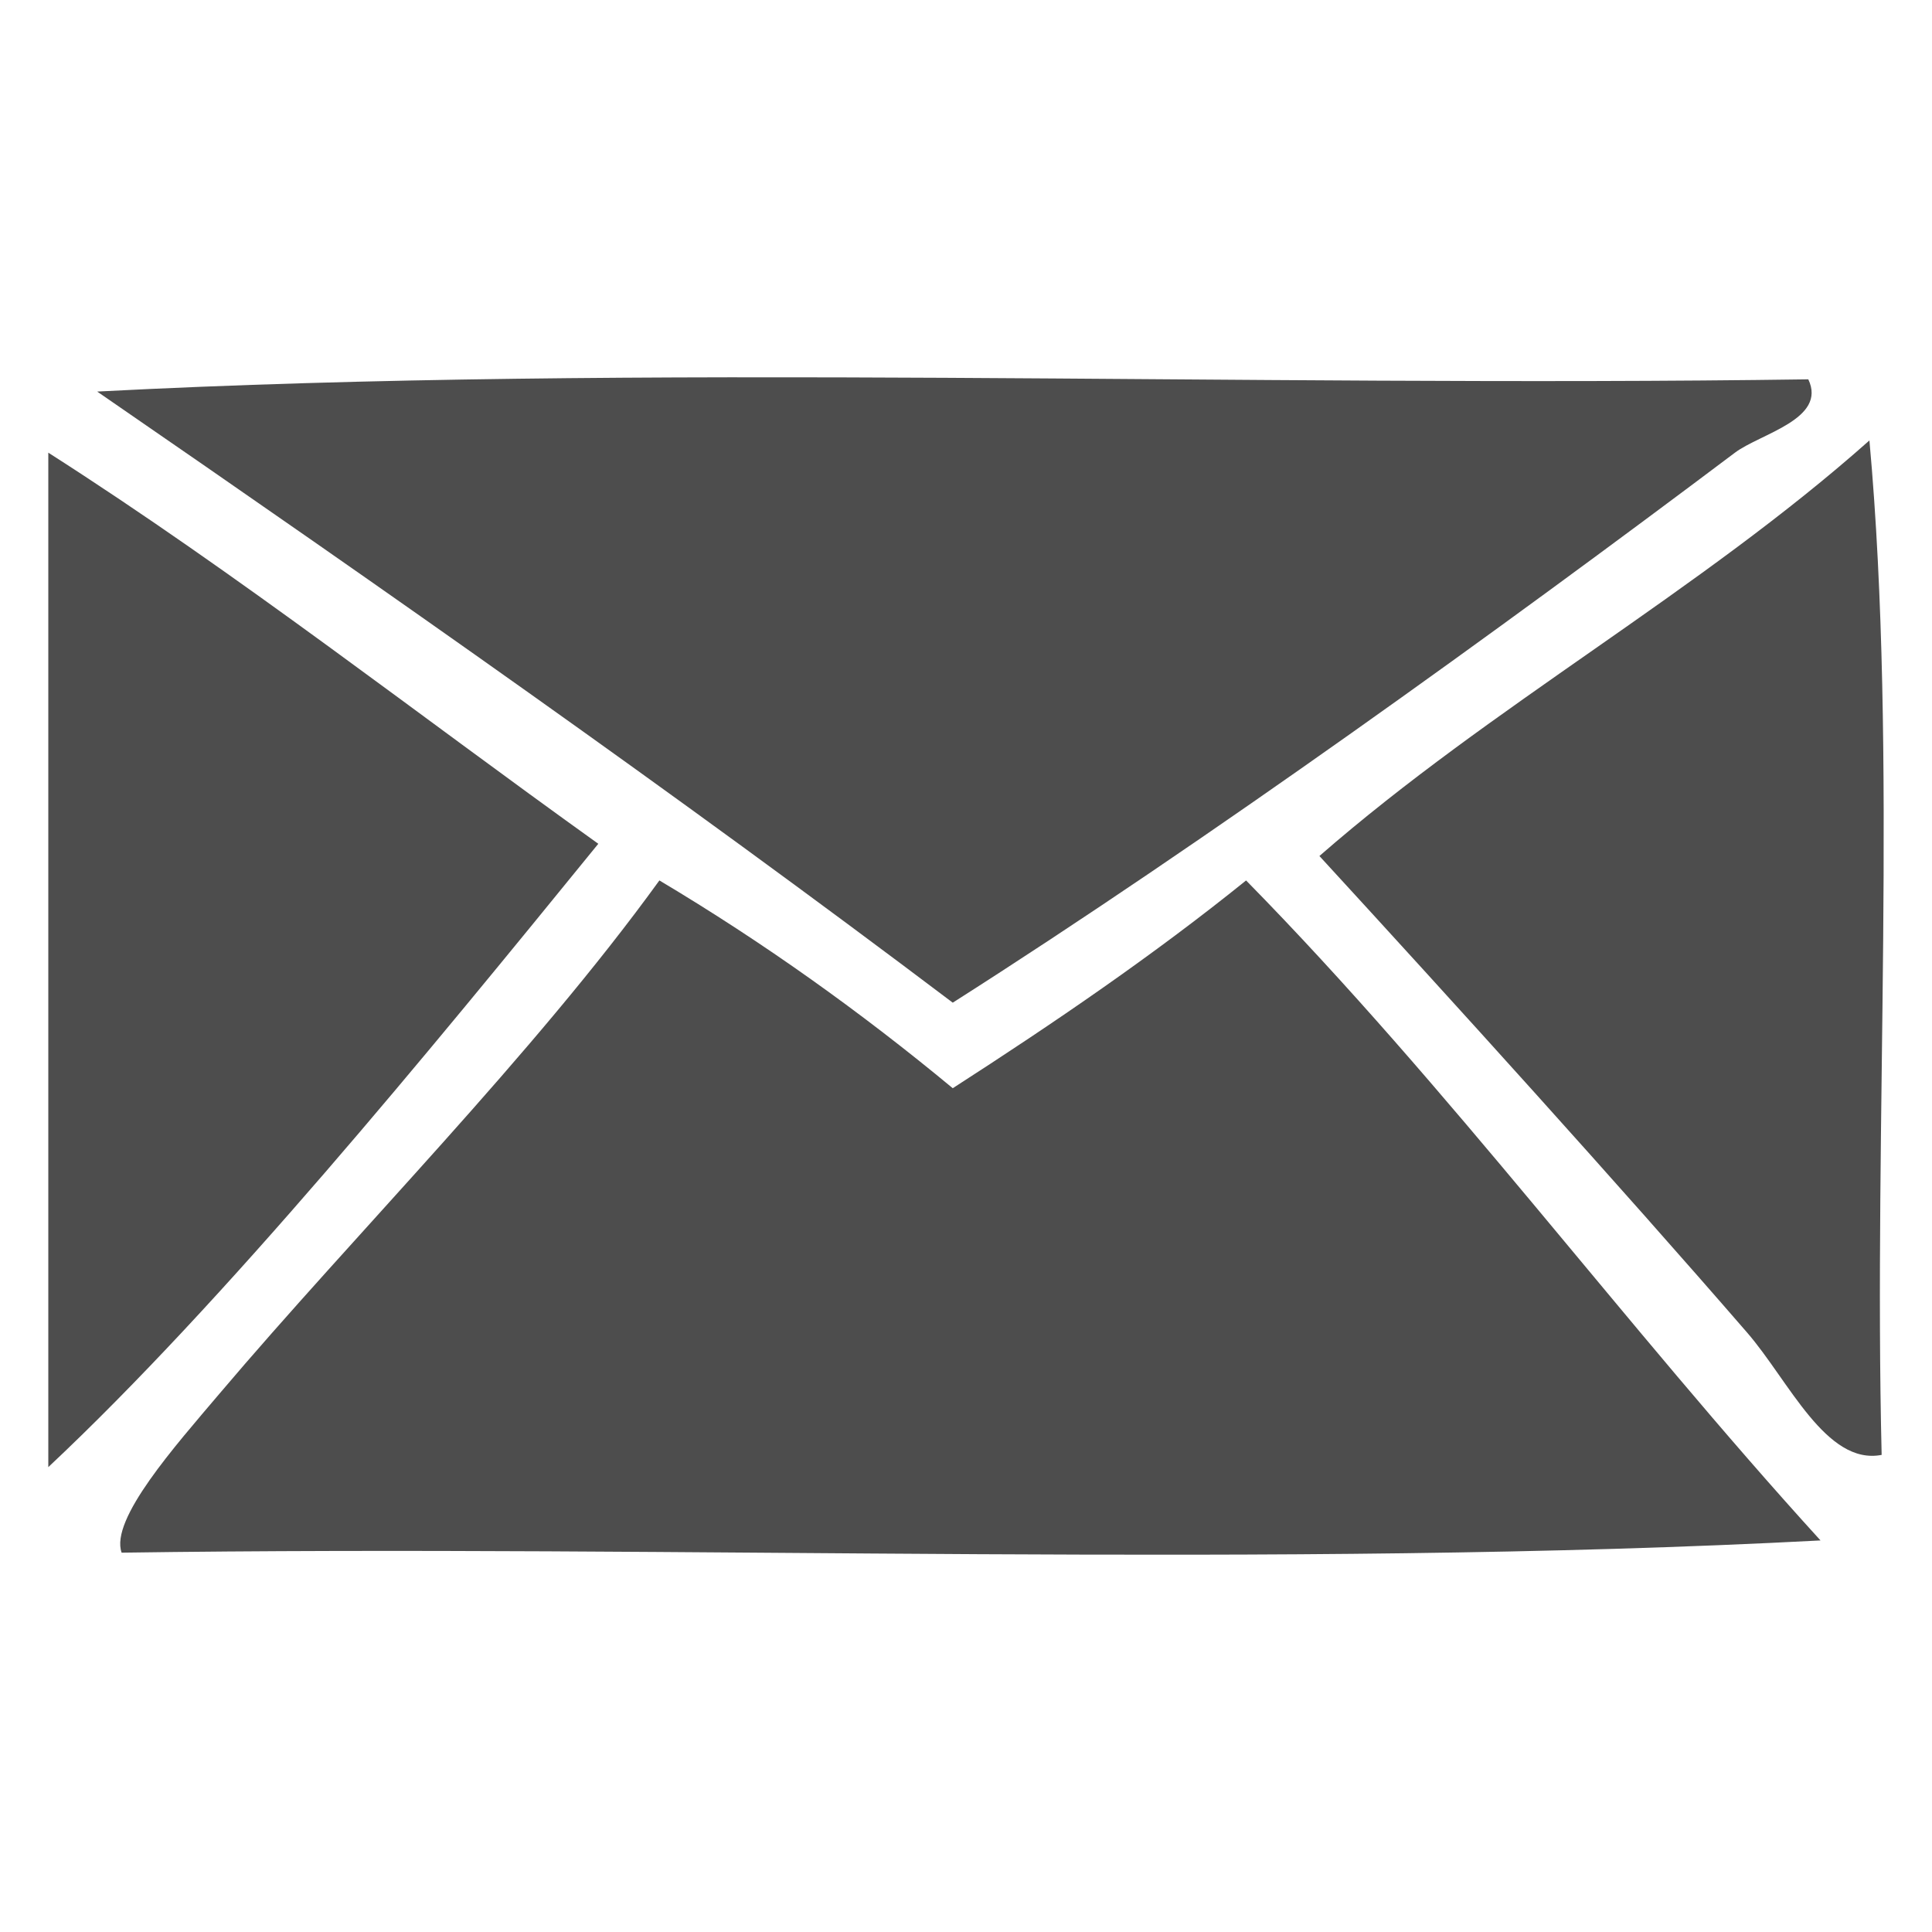 <?xml version="1.0" encoding="utf-8"?>
<!-- Generator: Adobe Illustrator 15.1.0, SVG Export Plug-In . SVG Version: 6.00 Build 0)  -->
<!DOCTYPE svg PUBLIC "-//W3C//DTD SVG 1.1//EN" "http://www.w3.org/Graphics/SVG/1.1/DTD/svg11.dtd">
<svg version="1.1" id="Layer_1" xmlns="http://www.w3.org/2000/svg" xmlns:xlink="http://www.w3.org/1999/xlink" x="0px" y="0px"
	 width="100px" height="100px" viewBox="0 0 100 100" enable-background="new 0 0 100 100" xml:space="preserve">
<path fill-rule="evenodd" clip-rule="evenodd" fill="#4D4D4D" d="M5.03,20.267c28.258-1.476,59.256-0.211,88.567-0.633
	c0.983,2.062-2.485,2.811-3.796,3.796c-12.164,9.149-27.226,20.027-40.487,28.468C34.897,41.01,20.014,30.588,5.03,20.267z"/>
<path fill-rule="evenodd" clip-rule="evenodd" fill="#4D4D4D" d="M96.761,22.797c1.476,16.238,0.212,35.216,0.633,52.508
	c-2.875,0.557-4.81-3.846-6.959-6.326c-6.687-7.717-15.195-17.106-22.142-24.672C77.187,36.541,87.941,30.636,96.761,22.797z"/>
<path fill-rule="evenodd" clip-rule="evenodd" fill="#4D4D4D" d="M2.5,23.43c9.907,6.331,19.006,13.469,28.468,20.244
	C22.074,54.603,11.638,67.361,2.5,75.938C2.5,58.436,2.5,40.932,2.5,23.43z"/>
<path fill-rule="evenodd" clip-rule="evenodd" fill="#4D4D4D" d="M49.314,56.326c5.259-3.387,10.399-6.892,15.183-10.754
	C75.053,56.315,84.076,68.59,94.23,79.733c-28.047,1.476-58.833,0.211-87.935,0.633c-0.614-1.726,2.783-5.535,5.061-8.225
	c7.052-8.326,16.198-17.479,22.774-26.57C39.548,48.8,44.587,52.407,49.314,56.326z"/>
</svg>
